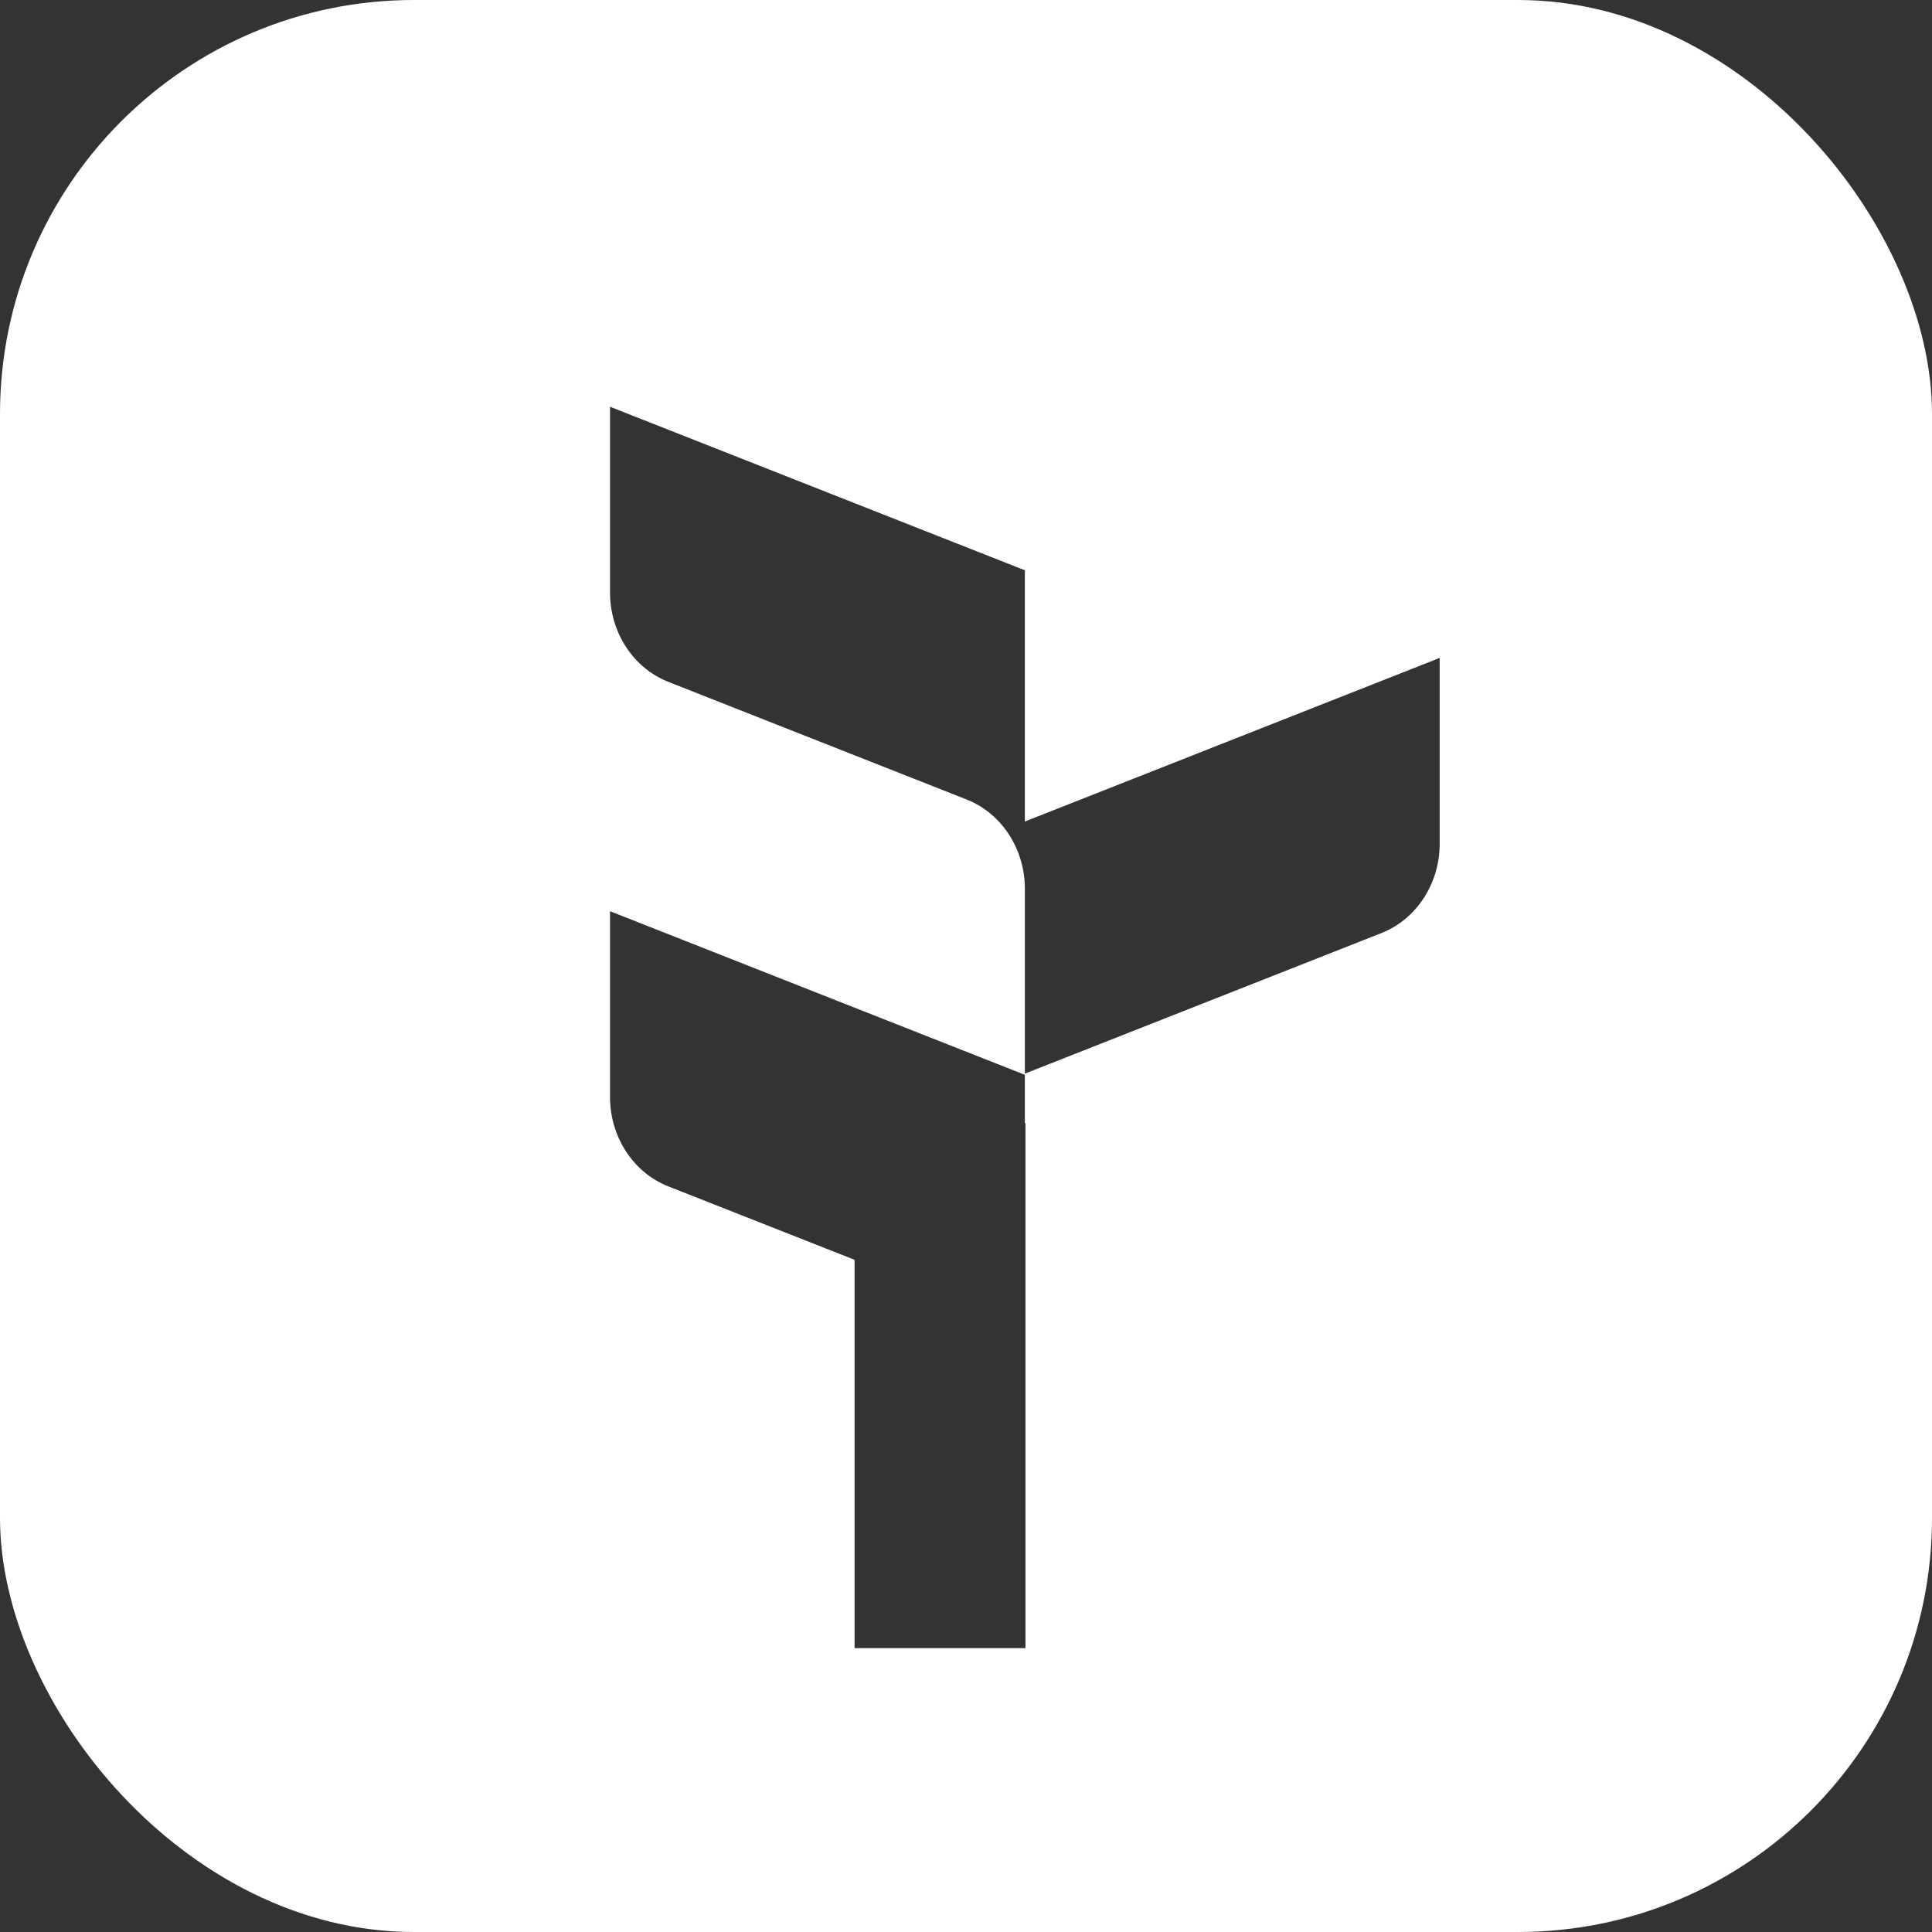 <svg width="28" height="28" viewBox="0 0 28 28" fill="none" xmlns="http://www.w3.org/2000/svg">
<rect x="0" y="0" width="28" height="28" fill="#333333" stroke="none"/>
<g id="Frame 1000002863">
<g clip-path="url(#clip0_300_378)">
<path id="Subtract" fill-rule="evenodd" clip-rule="evenodd" d="M28 -0H-0V28H28V-0ZM14.853 8.265V11.906L20.865 9.535V12.228C20.865 12.806 20.528 13.323 20.02 13.523L14.853 15.56V12.873C14.85 12.299 14.514 11.786 14.009 11.587L9.686 9.882C9.178 9.682 8.841 9.166 8.841 8.588V5.895L14.853 8.265ZM14.853 15.577V16.278H14.862V23.886H12.385V18.258L9.686 17.194C9.178 16.994 8.841 16.477 8.841 15.899V13.206L14.853 15.577Z" fill="white"/>
</g>
</g>
<defs>
<clipPath id="clip0_300_378">
<rect x="-0" y="-0" width="28" height="28" rx="6" fill="white"/>
</clipPath>
</defs>
</svg>
